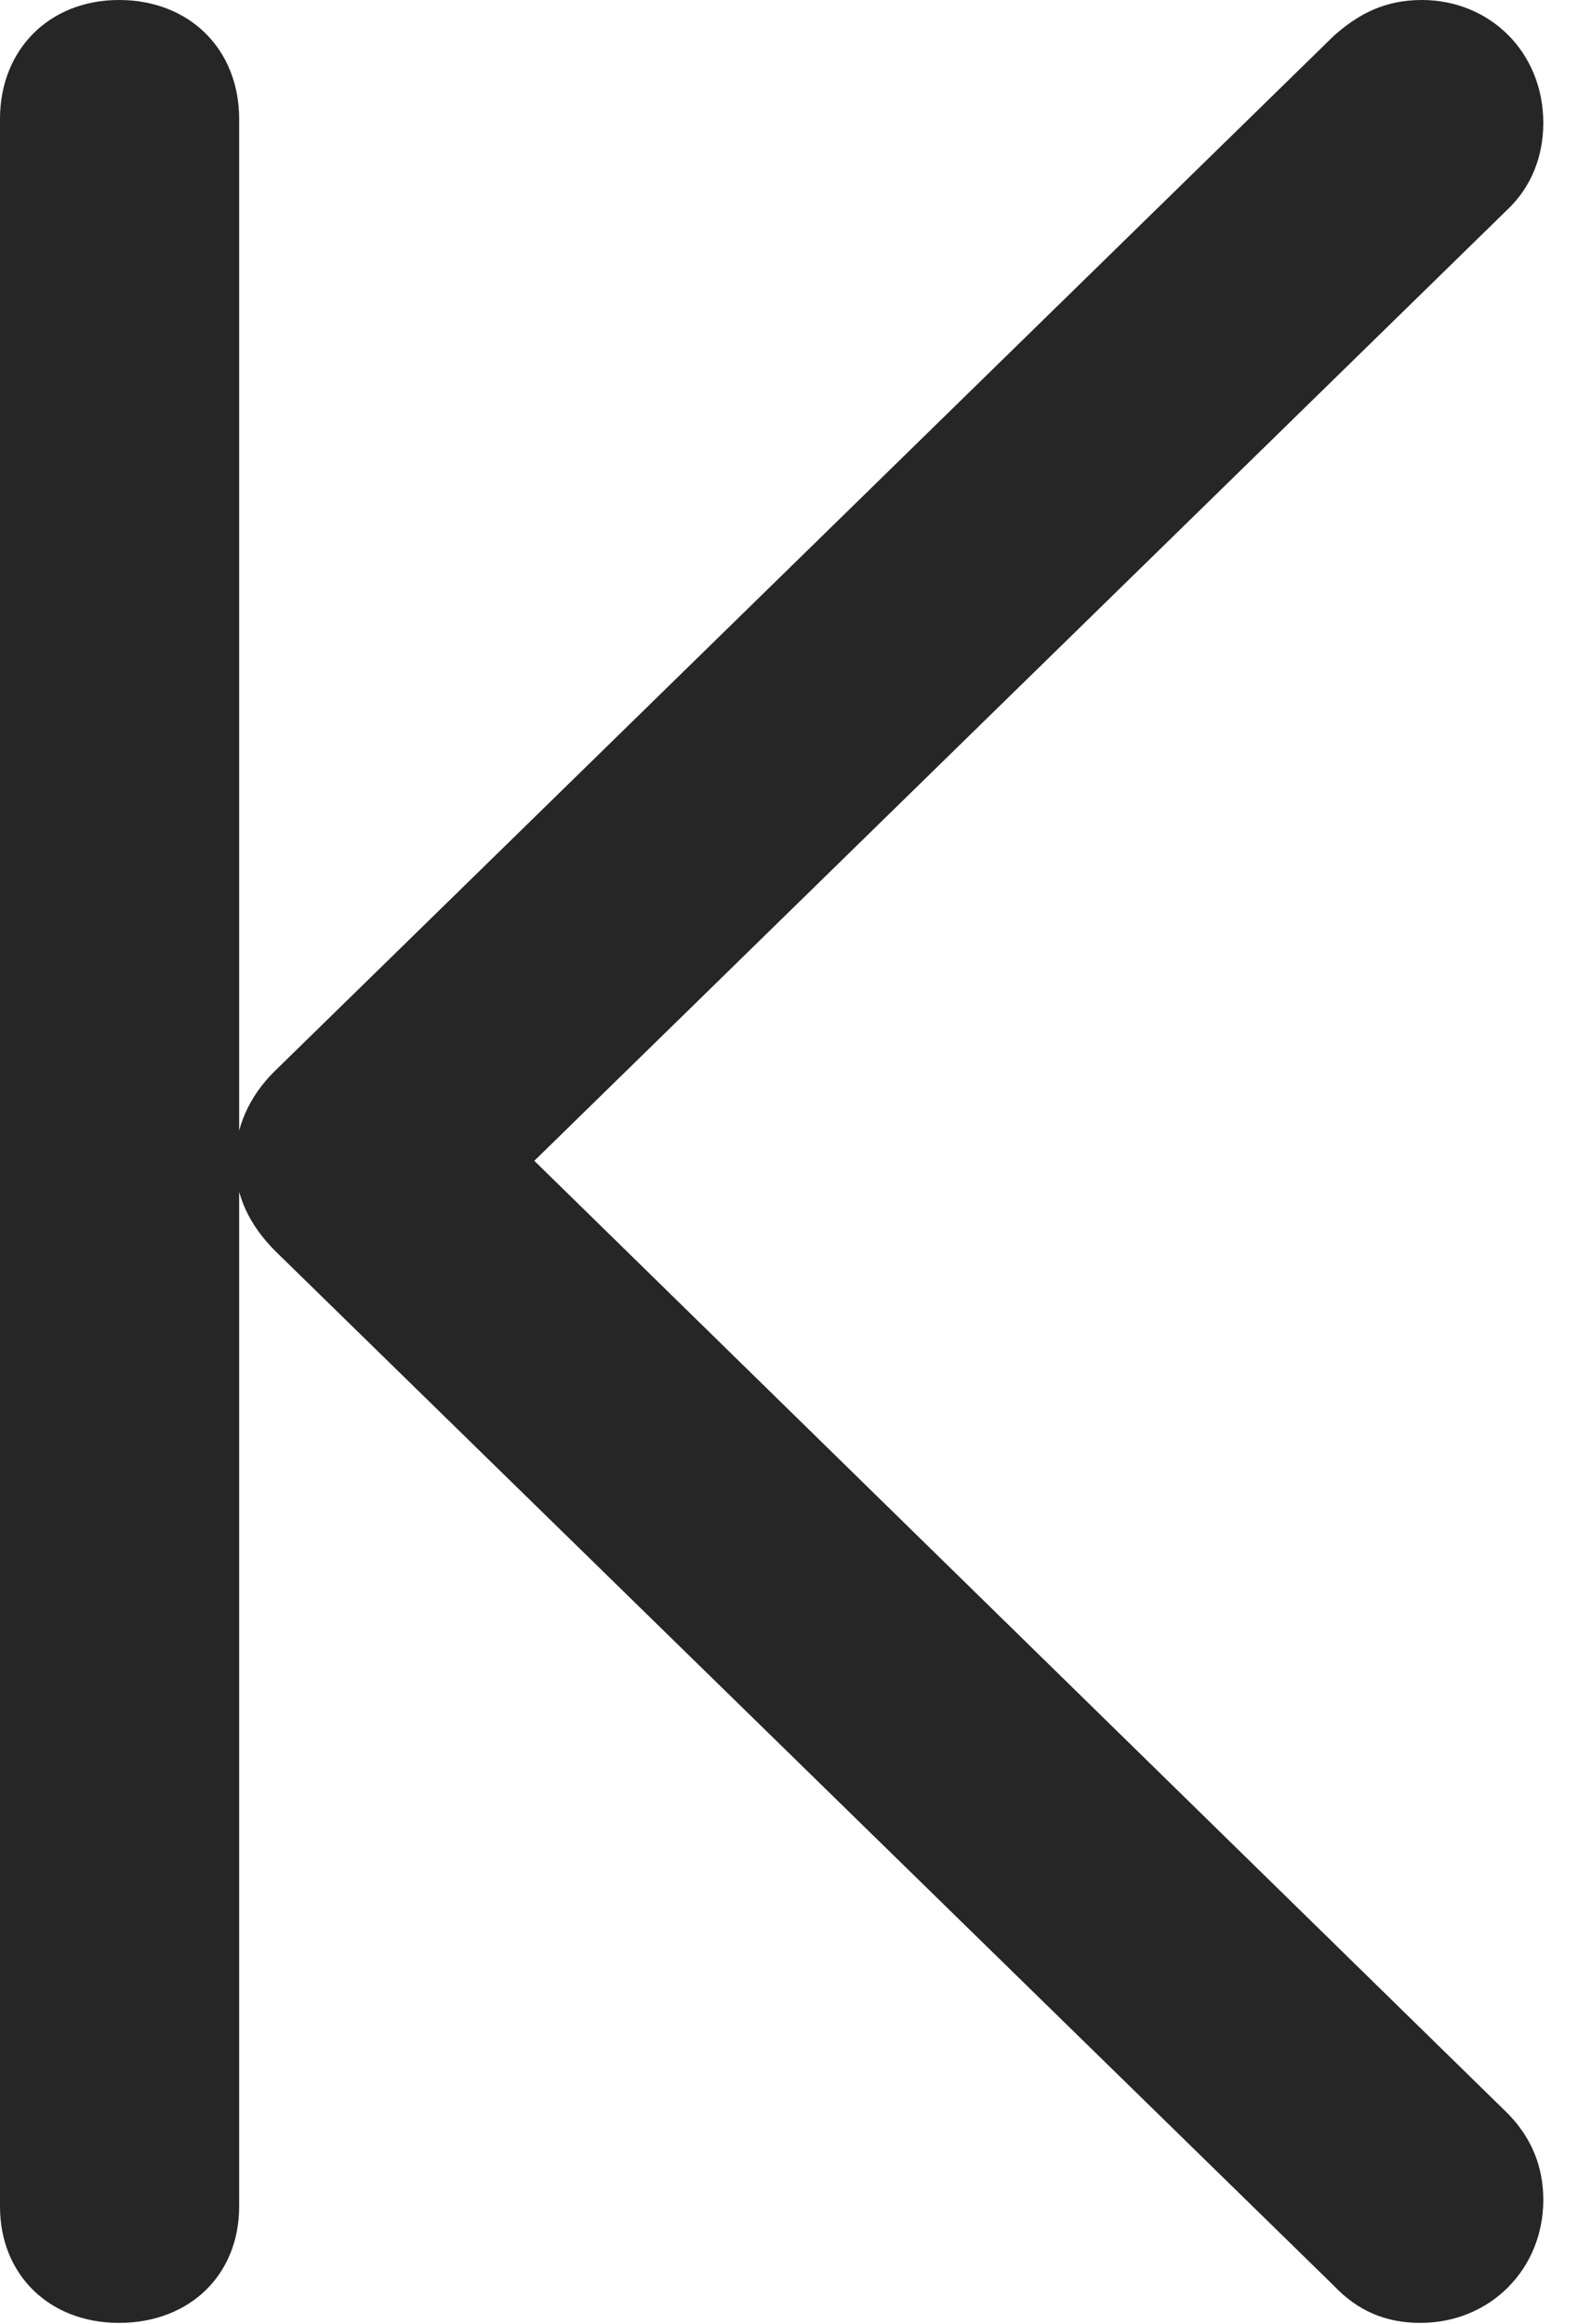 <?xml version="1.0" encoding="UTF-8"?>
<!--Generator: Apple Native CoreSVG 326-->
<!DOCTYPE svg
PUBLIC "-//W3C//DTD SVG 1.1//EN"
       "http://www.w3.org/Graphics/SVG/1.1/DTD/svg11.dtd">
<svg version="1.1" xmlns="http://www.w3.org/2000/svg" xmlns:xlink="http://www.w3.org/1999/xlink" viewBox="0 0 16.146 23.775">
 <g>
  <rect height="23.775" opacity="0" width="16.146" x="0" y="0"/>
  <path d="M15.791 22.504C15.791 22.162 15.668 21.861 15.422 21.615L4.607 11.033L4.607 12.715L15.422 2.146C15.668 1.914 15.791 1.6 15.791 1.258C15.791 0.533 15.244 0 14.547 0C14.178 0 13.904 0.137 13.645 0.369L2.803 10.965C2.557 11.211 2.406 11.525 2.406 11.881C2.406 12.236 2.557 12.537 2.816 12.797L13.645 23.379C13.891 23.639 14.178 23.762 14.533 23.762C15.244 23.762 15.791 23.215 15.791 22.504ZM2.447 22.572L2.447 1.217C2.447 0.506 1.941 0 1.217 0C0.506 0 0 0.506 0 1.217L0 22.572C0 23.27 0.506 23.762 1.217 23.762C1.941 23.762 2.447 23.27 2.447 22.572Z" fill="black" fill-opacity="0.85"/>
 </g>
</svg>
